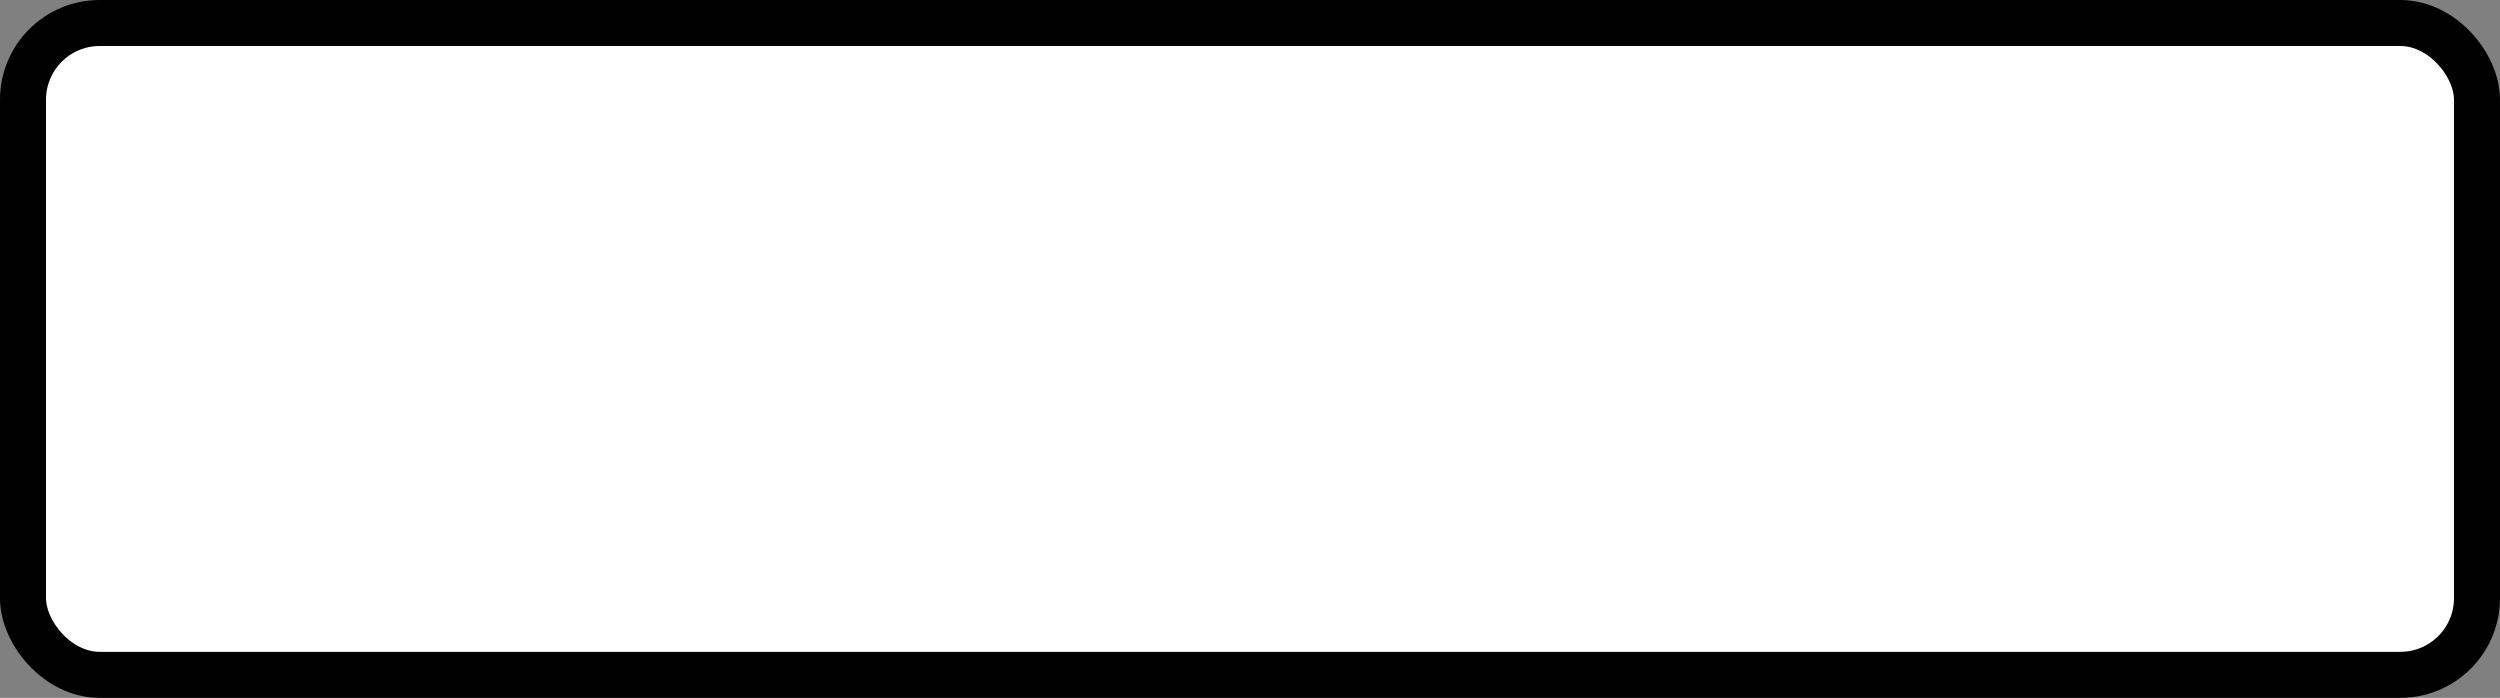 <?xml version='1.0' encoding='utf-8'?>
<svg xmlns="http://www.w3.org/2000/svg" width="65.2" height="18.2" viewBox="0 0 65.2 18.2">
  <rect x="0" y="0" width="65.2" height="18.2" fill="#808080" stroke="none"/>
  <rect x="0.6" y="0.6" width="64" height="17" rx="2" ry="2" fill="#fff" stroke="#000" stroke-width="1.2"/>
</svg>
